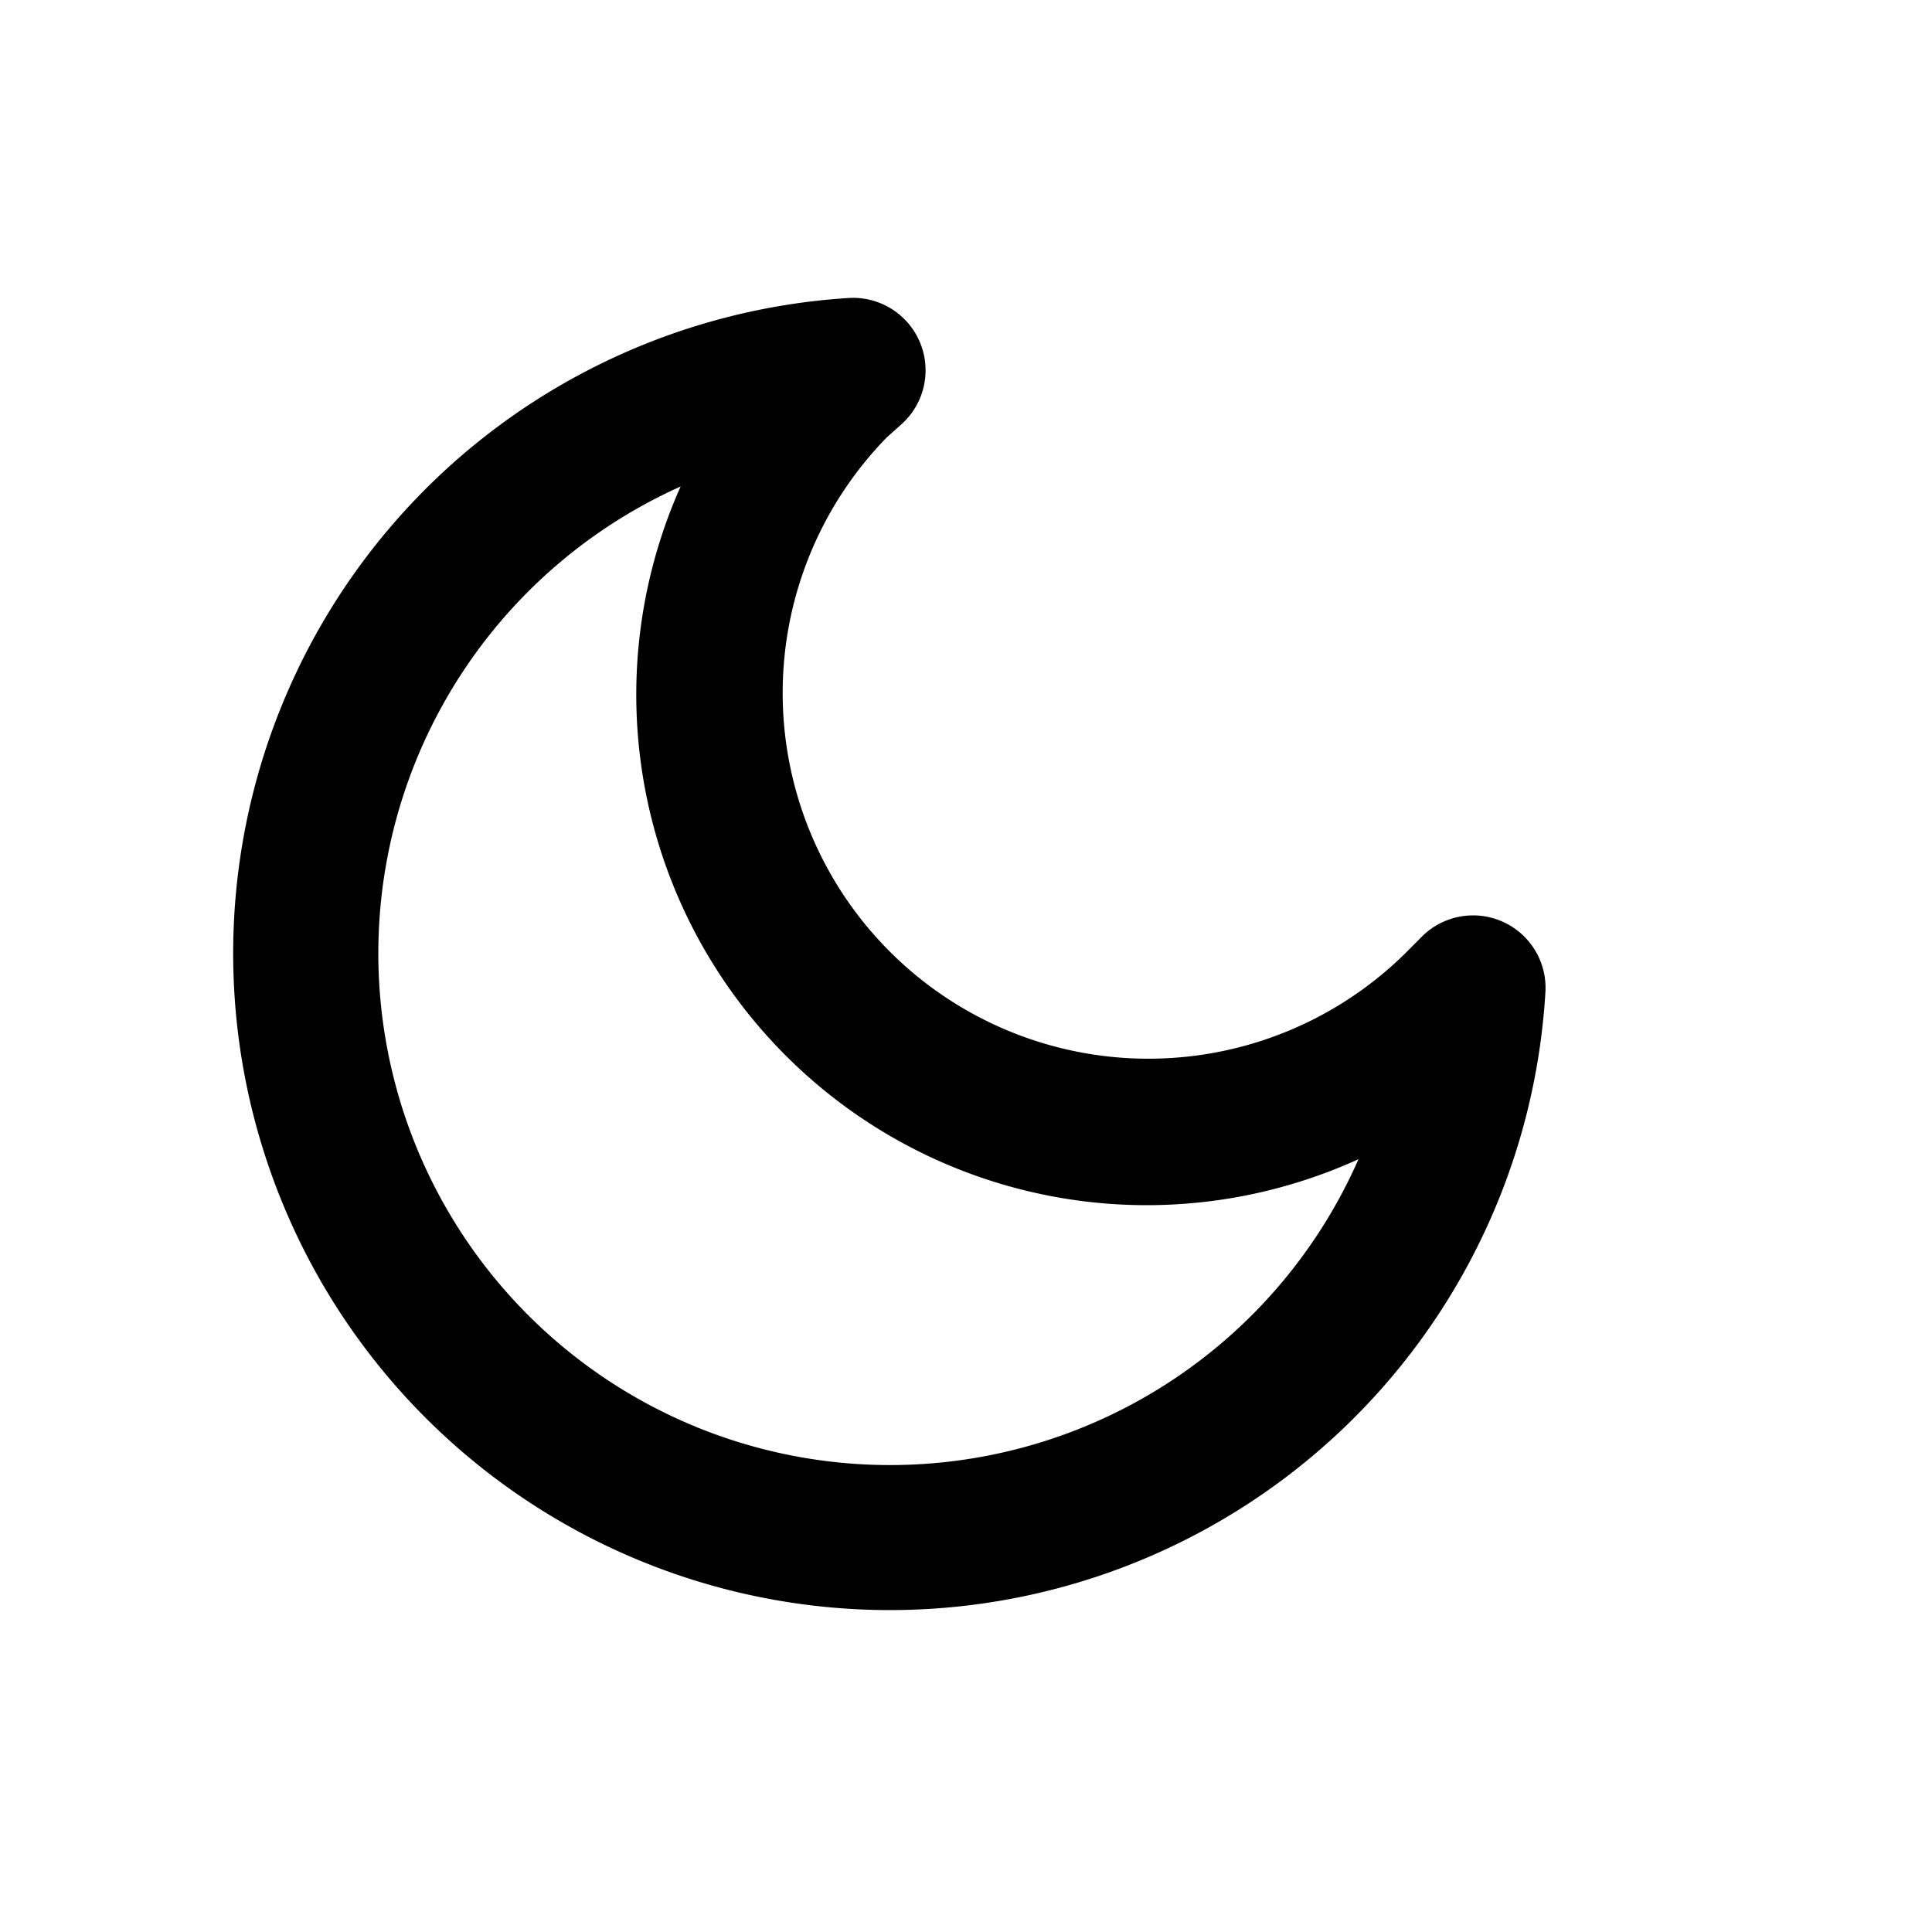 <svg viewBox="0 0 20 20" fill="none" xmlns="http://www.w3.org/2000/svg">
  <path fill-rule="evenodd" clip-rule="evenodd" d="M15.557 9.542a.75.75 0 0 1 .441.729 6.798 6.798 0 1 1-7.214-7.186.75.75 0 0 1 .548 1.307l-.149.133a3.786 3.786 0 0 0 5.364 5.344l.172-.173a.75.75 0 0 1 .838-.154ZM14.063 12a5.297 5.297 0 0 1-2.195.476 5.285 5.285 0 0 1-4.822-7.44A5.297 5.297 0 1 0 14.063 12Z" fill="currentColor"/>
</svg>
